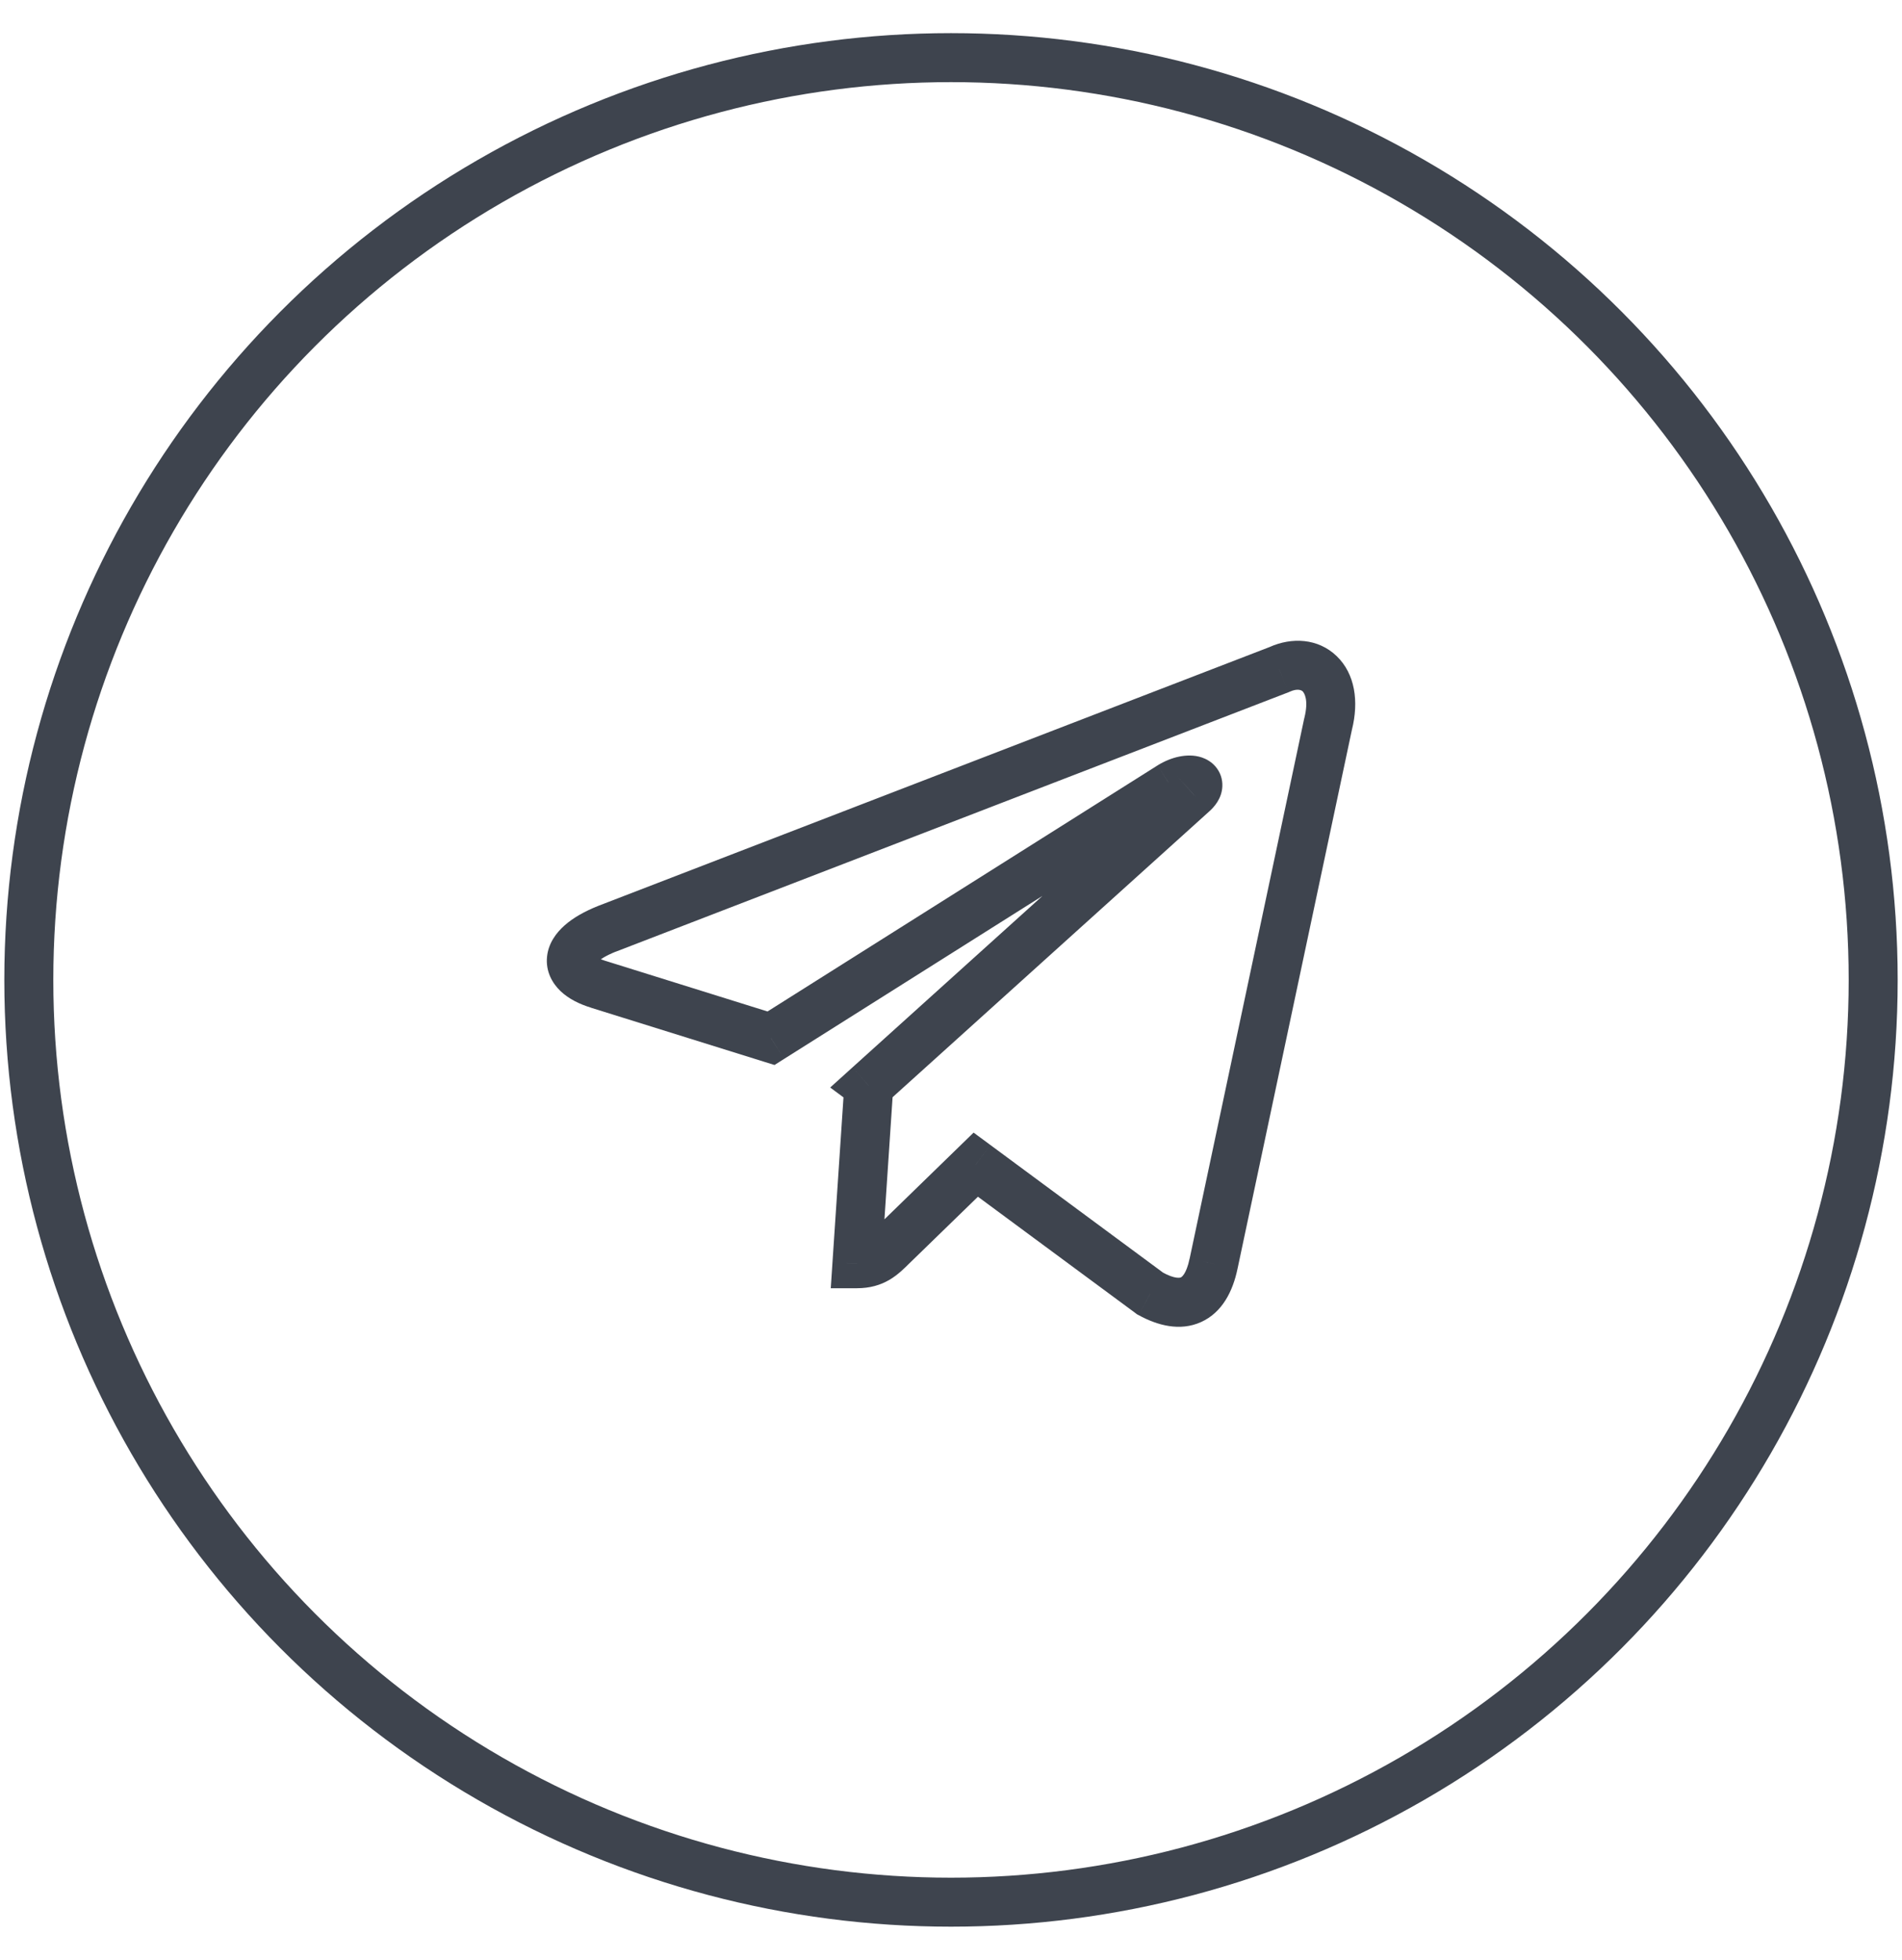 <svg width="33" height="34" viewBox="0 0 33 34" fill="none" xmlns="http://www.w3.org/2000/svg">
<circle cx="16.5" cy="17" r="16" stroke="#3E444E" stroke-width="0.85"/>
<path d="M15.074 18.835L15.498 18.863L15.514 18.631L15.327 18.493L15.074 18.835ZM14.868 21.924L14.444 21.895L14.414 22.349H14.868V21.924ZM15.474 21.62L15.77 21.925L15.77 21.925L15.474 21.62ZM16.929 20.205L17.182 19.863L16.892 19.649L16.633 19.901L16.929 20.205ZM19.957 22.442L19.705 22.784L19.727 22.801L19.752 22.814L19.957 22.442ZM21.055 21.925L20.64 21.837L20.639 21.838L21.055 21.925ZM23.043 12.558L22.631 12.455L22.629 12.463L22.627 12.47L23.043 12.558ZM22.199 11.614L22.352 12.011L22.363 12.007L22.375 12.001L22.199 11.614ZM10.527 16.115L10.374 15.718L10.369 15.72L10.527 16.115ZM10.382 17.077L10.509 16.671L10.507 16.671L10.382 17.077ZM13.377 18.012L13.251 18.418L13.438 18.476L13.604 18.371L13.377 18.012ZM20.312 13.637L20.091 13.274L20.085 13.278L20.312 13.637ZM20.693 13.764L20.411 13.446L20.408 13.449L20.693 13.764ZM15.074 18.835L14.789 18.519L14.404 18.867L14.821 19.176L15.074 18.835ZM14.65 18.806L14.444 21.895L15.292 21.952L15.498 18.863L14.65 18.806ZM14.868 22.349C15.093 22.349 15.278 22.295 15.439 22.199C15.583 22.113 15.697 21.997 15.77 21.925L15.178 21.316C15.082 21.409 15.044 21.444 15.003 21.469C14.98 21.483 14.947 21.498 14.868 21.498V22.349ZM15.77 21.925L17.226 20.51L16.633 19.901L15.178 21.316L15.77 21.925ZM16.677 20.547L19.705 22.784L20.21 22.101L17.182 19.863L16.677 20.547ZM19.752 22.814C20.08 22.995 20.472 23.101 20.838 22.936C21.206 22.77 21.39 22.402 21.471 22.012L20.639 21.838C20.582 22.114 20.495 22.158 20.488 22.161C20.479 22.165 20.392 22.197 20.163 22.07L19.752 22.814ZM21.471 22.013L23.459 12.646L22.627 12.47L20.64 21.837L21.471 22.013ZM23.456 12.661C23.579 12.167 23.51 11.691 23.193 11.384C22.869 11.071 22.41 11.052 22.023 11.227L22.375 12.001C22.521 11.935 22.586 11.979 22.602 11.995C22.624 12.017 22.711 12.134 22.631 12.455L23.456 12.661ZM22.046 11.218L10.374 15.718L10.68 16.512L22.352 12.011L22.046 11.218ZM10.369 15.72C10.142 15.812 9.946 15.921 9.796 16.054C9.649 16.184 9.514 16.366 9.491 16.599C9.466 16.848 9.578 17.055 9.728 17.197C9.871 17.332 10.06 17.423 10.258 17.483L10.507 16.671C10.381 16.632 10.326 16.593 10.312 16.579C10.306 16.574 10.315 16.58 10.324 16.601C10.334 16.624 10.339 16.654 10.336 16.684C10.331 16.741 10.303 16.74 10.359 16.691C10.412 16.644 10.514 16.578 10.685 16.509L10.369 15.72ZM10.255 17.483L13.251 18.418L13.504 17.606L10.509 16.671L10.255 17.483ZM13.604 18.371L20.538 13.997L20.085 13.278L13.151 17.652L13.604 18.371ZM20.532 14.001C20.576 13.974 20.611 13.963 20.63 13.959C20.657 13.953 20.634 13.965 20.579 13.946C20.55 13.936 20.493 13.91 20.442 13.849C20.384 13.781 20.355 13.694 20.359 13.608C20.361 13.531 20.389 13.481 20.401 13.462C20.413 13.442 20.421 13.437 20.411 13.446L20.975 14.082C21.061 14.006 21.2 13.857 21.208 13.64C21.213 13.516 21.172 13.397 21.092 13.302C21.018 13.214 20.927 13.167 20.855 13.142C20.716 13.094 20.572 13.103 20.458 13.126C20.336 13.151 20.211 13.201 20.091 13.274L20.532 14.001ZM20.408 13.449L14.789 18.519L15.359 19.15L20.977 14.08L20.408 13.449ZM14.821 19.176L14.821 19.176L15.327 18.493L15.327 18.493L14.821 19.176Z" fill="#3E444E"/>
</svg>
